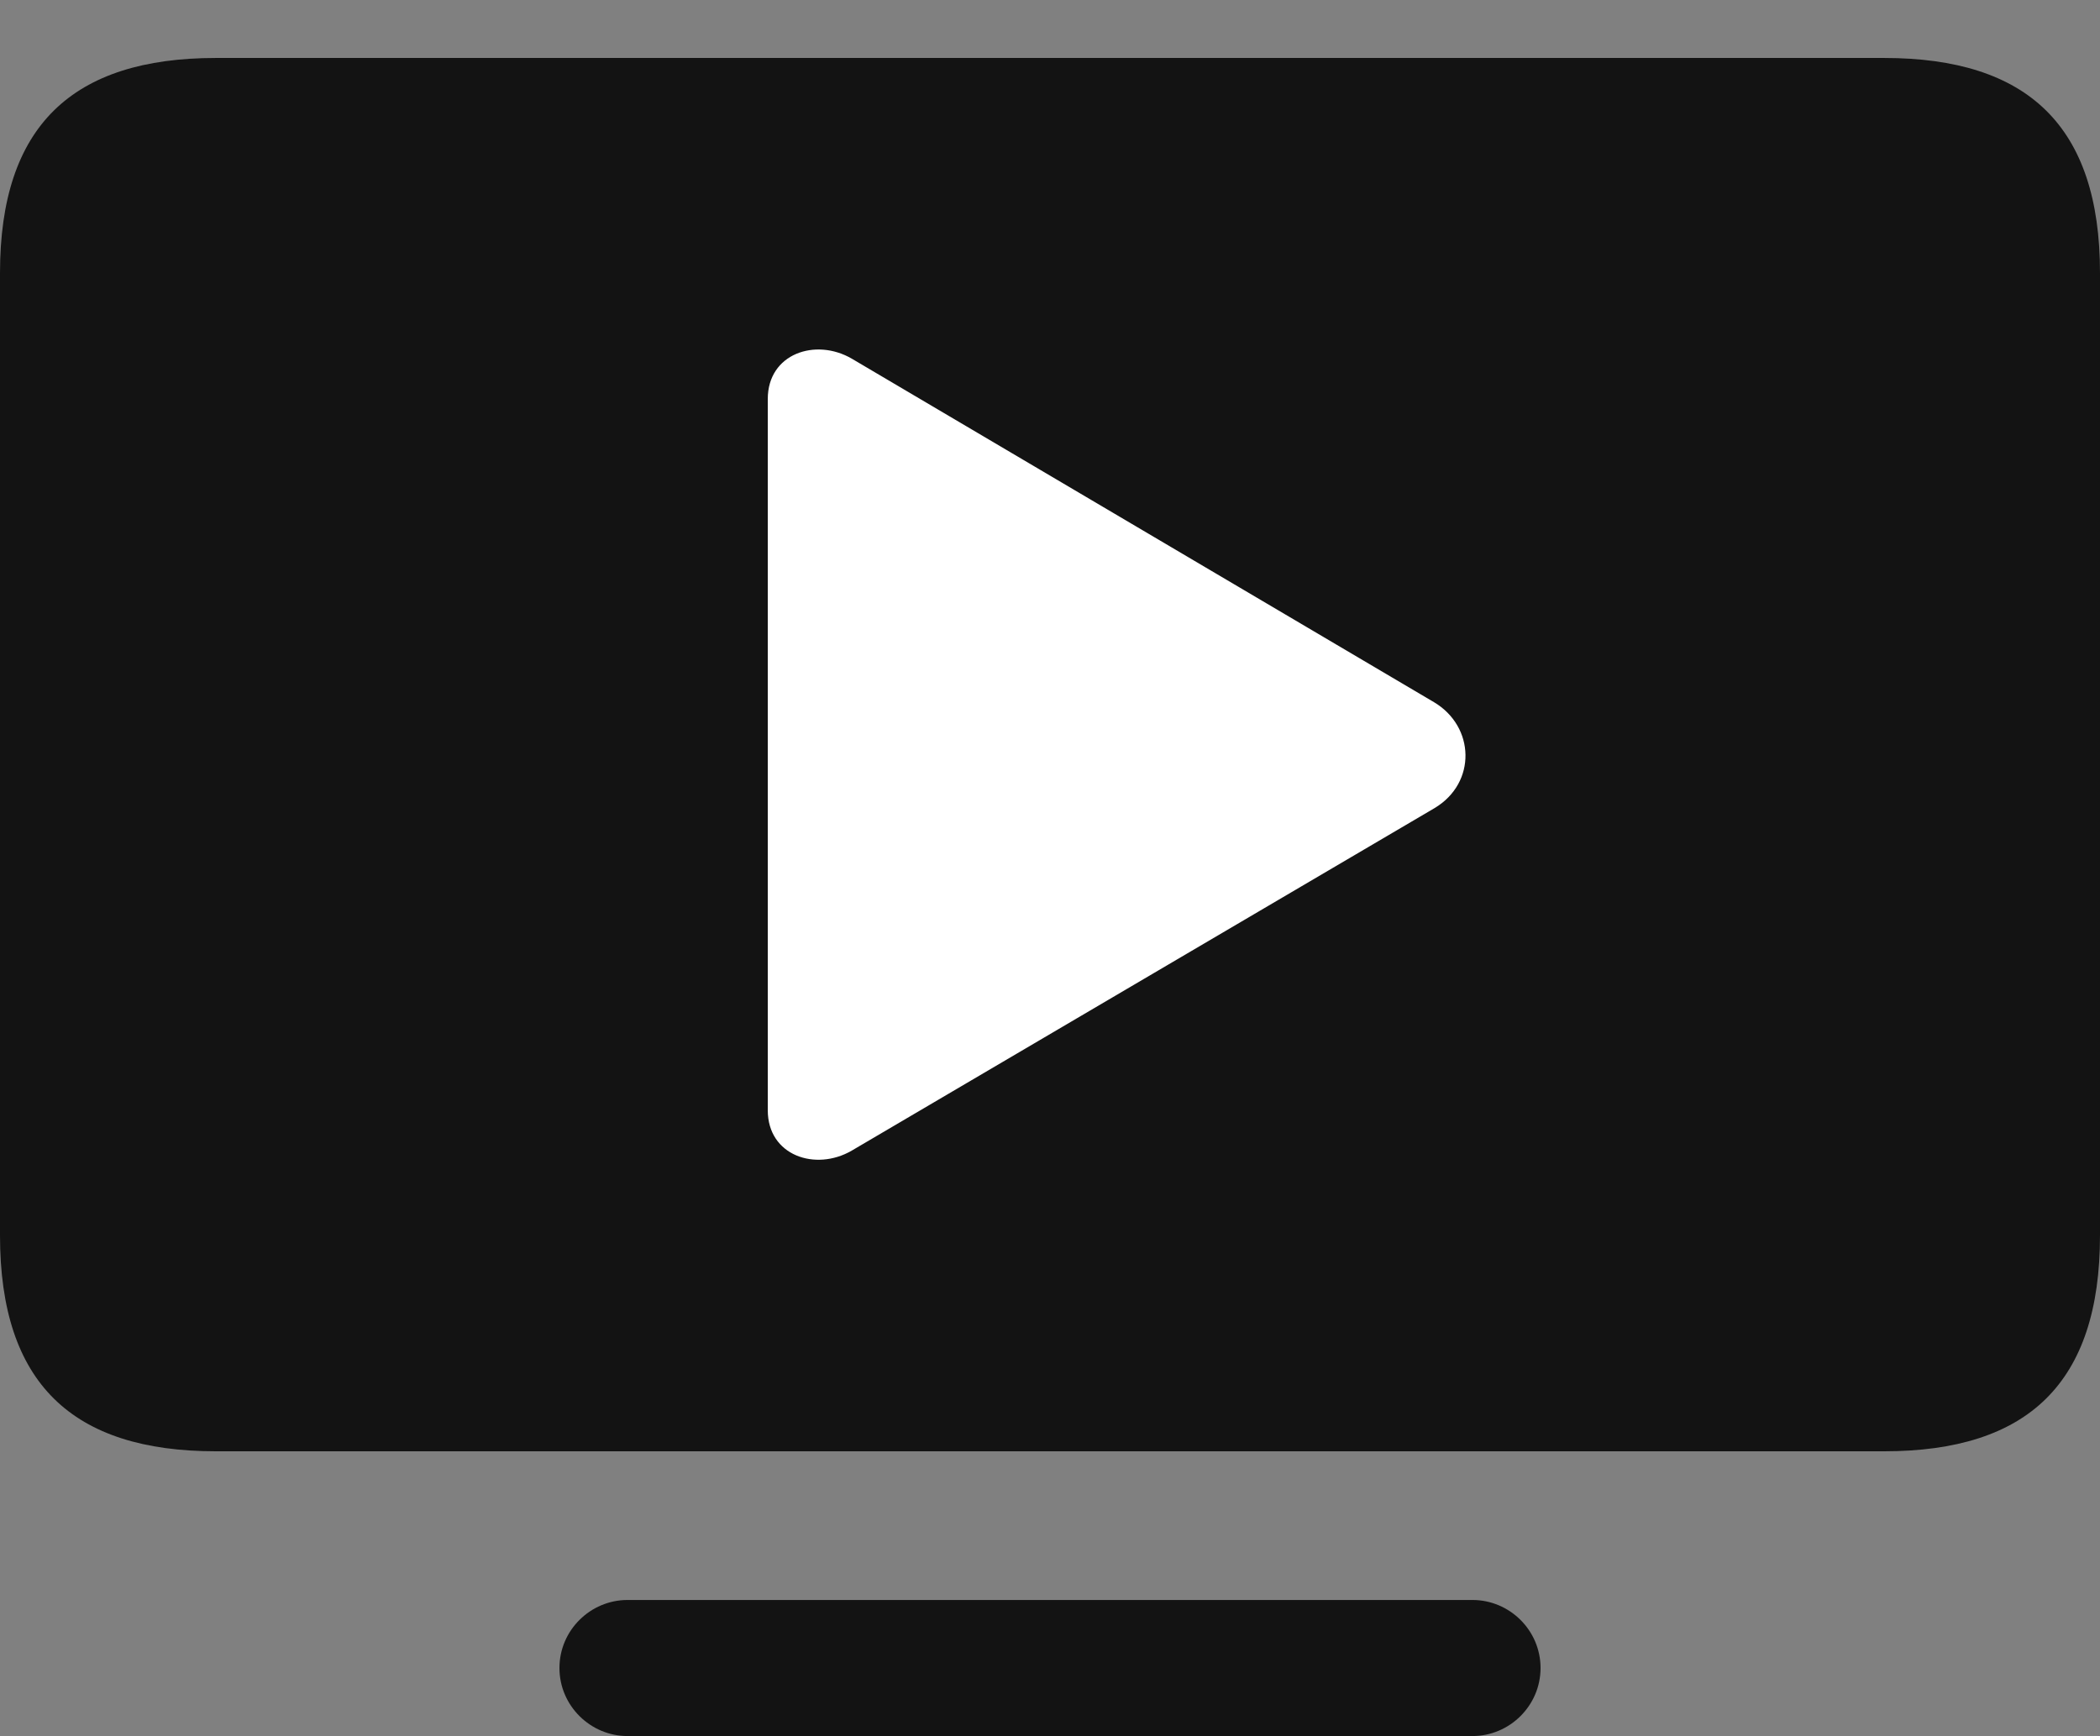 <?xml version="1.0" encoding="UTF-8"?>
<!--Generator: Apple Native CoreSVG 175.5-->
<!DOCTYPE svg
PUBLIC "-//W3C//DTD SVG 1.1//EN"
       "http://www.w3.org/Graphics/SVG/1.1/DTD/svg11.dtd">
<svg version="1.1" xmlns="http://www.w3.org/2000/svg" xmlns:xlink="http://www.w3.org/1999/xlink" width="24.414" height="20.186">
 <rect width="100%" height="100%" fill="#808080" stroke="none"/>
 <g>
  <rect height="20.186" opacity="0" width="24.414" x="0" y="0"/>
  <path d="M2.51 16.875L21.904 16.875C23.574 16.875 24.414 16.084 24.414 14.365L24.414 3.174C24.414 1.465 23.574 0.674 21.904 0.674L2.51 0.674C0.84 0.674 0 1.465 0 3.174L0 14.365C0 16.084 0.84 16.875 2.51 16.875ZM7.295 20.186L17.119 20.186C17.549 20.186 17.91 19.834 17.91 19.395C17.91 18.955 17.549 18.604 17.119 18.604L7.295 18.604C6.865 18.604 6.504 18.955 6.504 19.395C6.504 19.834 6.865 20.186 7.295 20.186Z" fill="#000000" fill-opacity="0.85"/>
  <path d="M8.926 12.91L8.926 4.639C8.926 4.111 9.482 3.926 9.902 4.17L16.67 8.164C17.148 8.447 17.168 9.102 16.68 9.395L9.902 13.379C9.482 13.623 8.926 13.438 8.926 12.91Z" fill="#ffffff"/>
 </g>
</svg>
